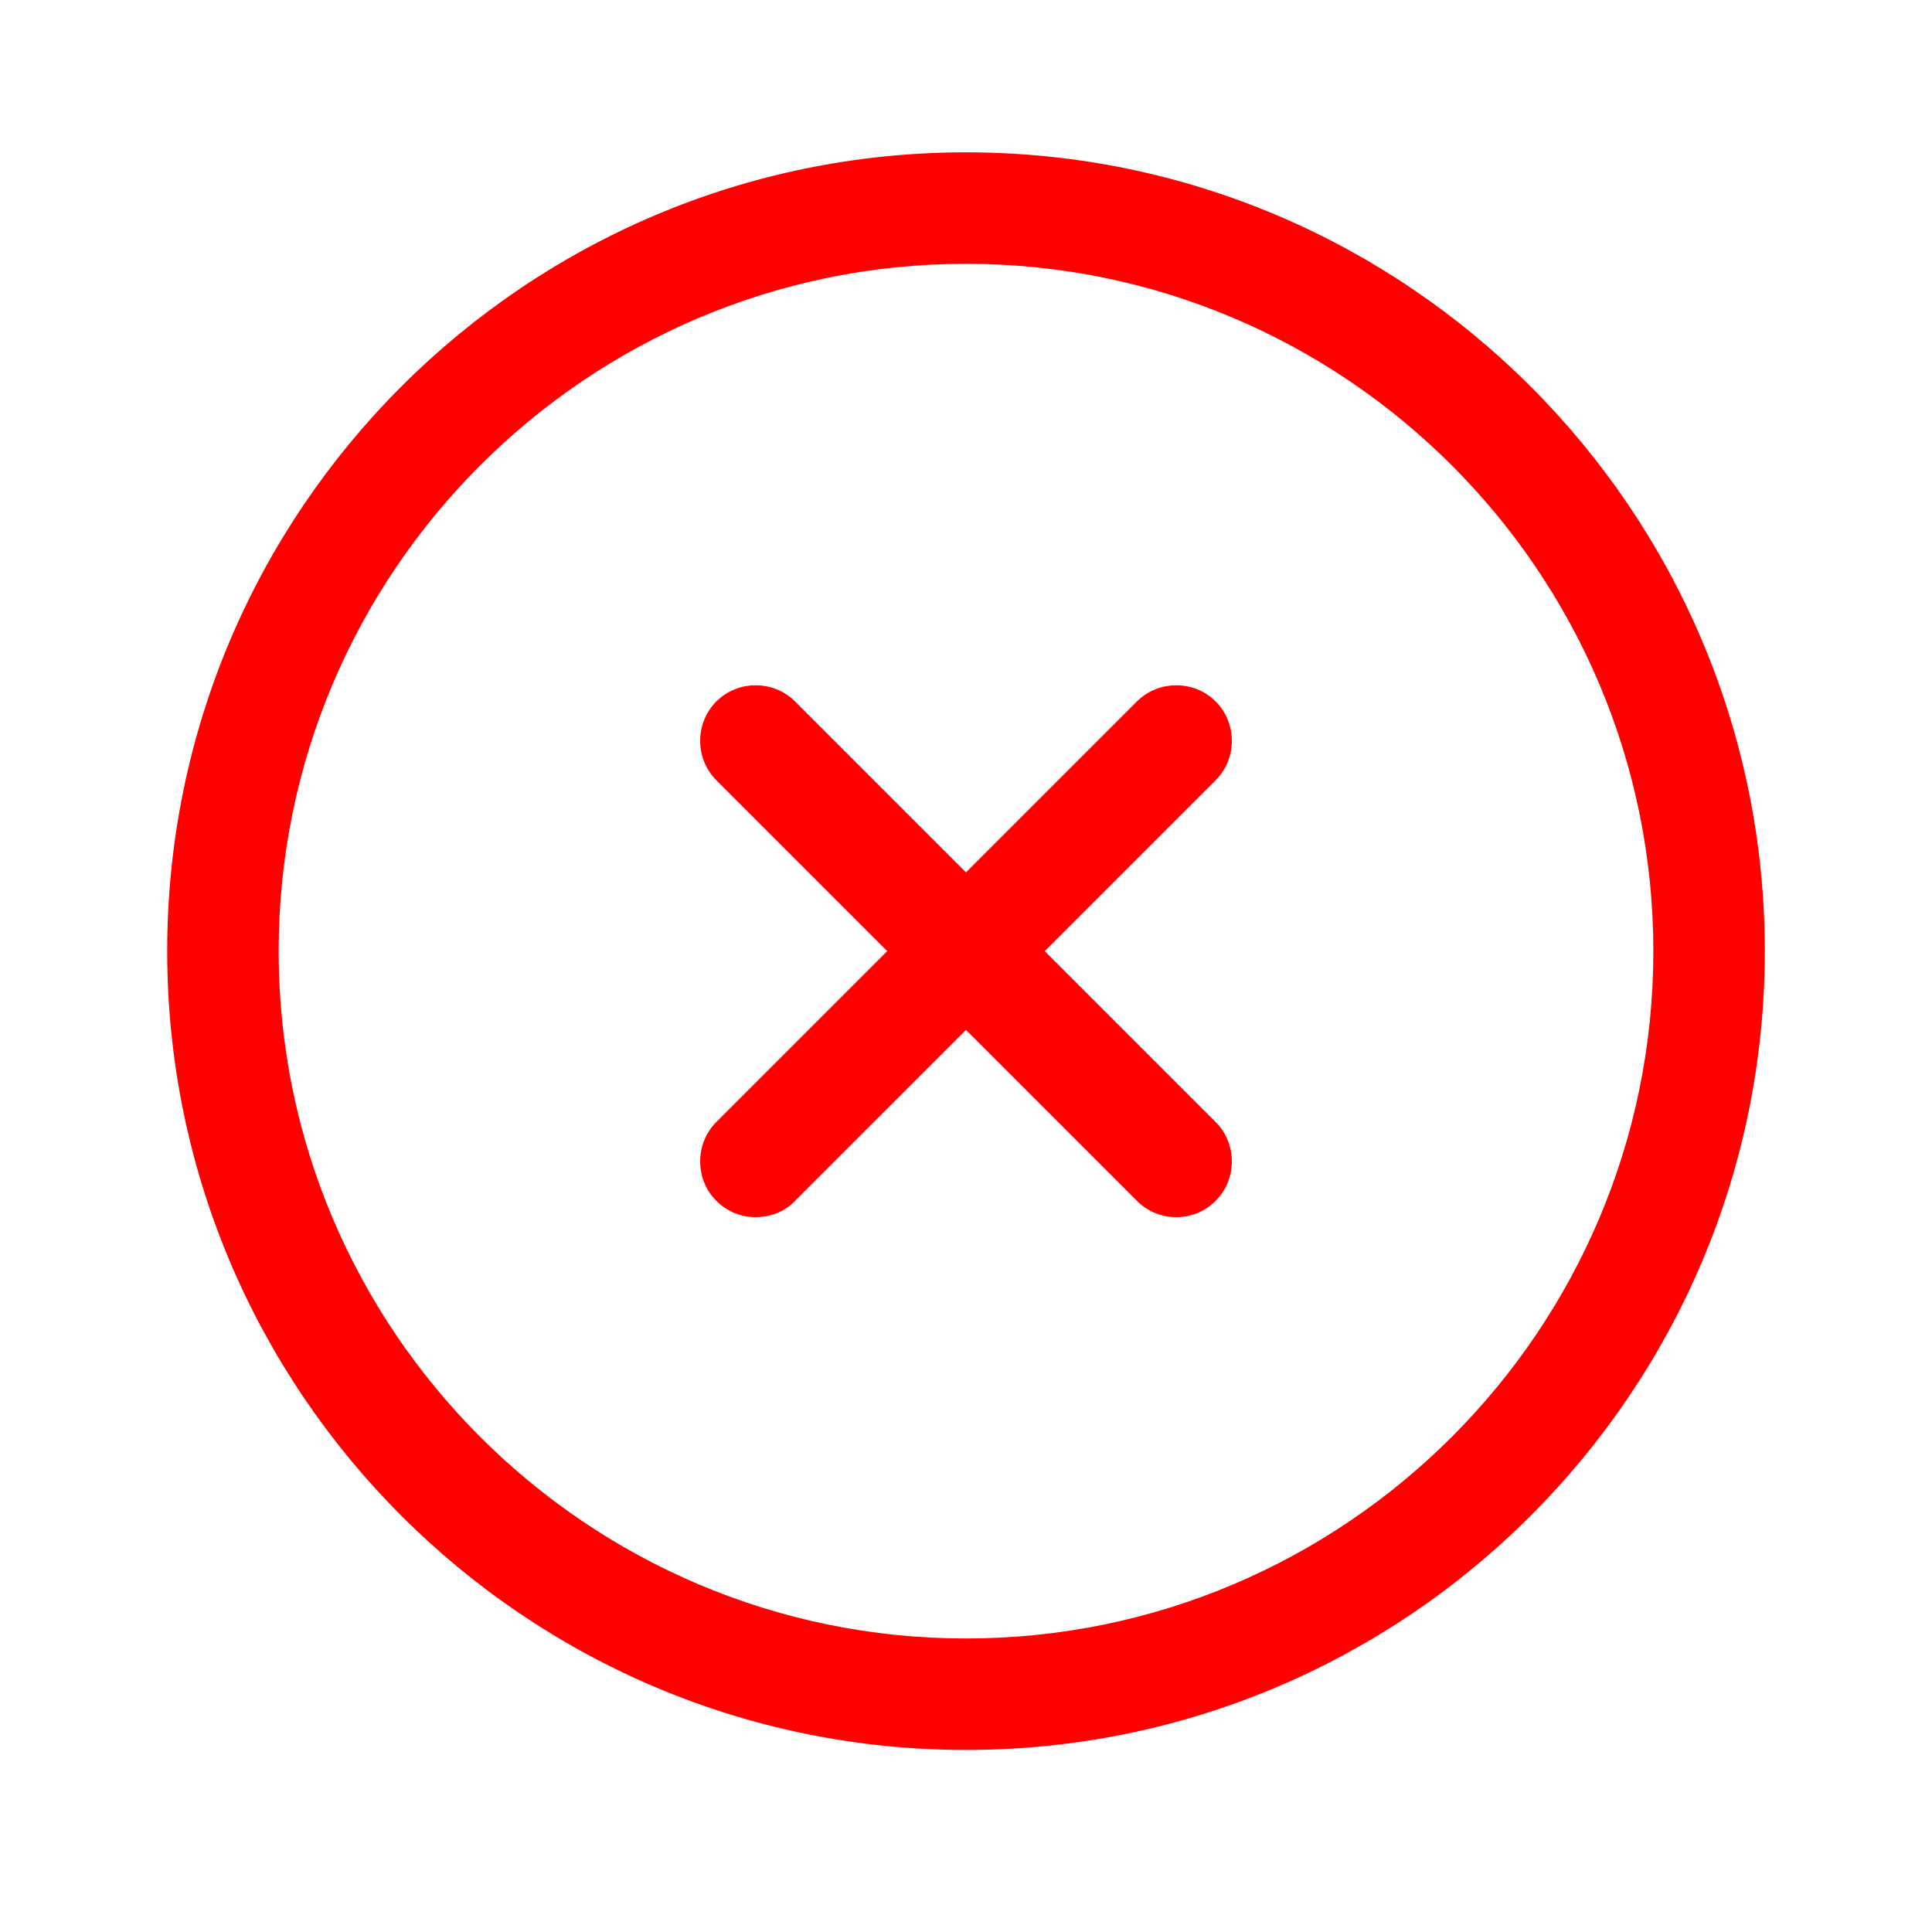 <svg xmlns="http://www.w3.org/2000/svg" width="25" height="25" viewBox="0 0 12 13" fill="none" color="red">
  <path d="M6 11.775C3.035 11.775 0.625 9.365 0.625 6.4C0.625 3.435 3.035 1.025 6 1.025C8.965 1.025 11.375 3.435 11.375 6.4C11.375 9.365 8.965 11.775 6 11.775ZM6 1.775C3.45 1.775 1.375 3.85 1.375 6.4C1.375 8.95 3.45 11.025 6 11.025C8.55 11.025 10.625 8.95 10.625 6.4C10.625 3.85 8.55 1.775 6 1.775Z" fill="#FE0000"/>
  <path d="M4.585 8.19C4.49 8.19 4.395 8.155 4.32 8.08C4.175 7.935 4.175 7.695 4.32 7.55L7.15 4.72C7.295 4.575 7.535 4.575 7.68 4.72C7.825 4.865 7.825 5.105 7.68 5.25L4.85 8.08C4.78 8.155 4.68 8.19 4.585 8.19Z" fill="#FE0000"/>
  <path d="M7.415 8.19C7.32 8.19 7.225 8.155 7.15 8.08L4.32 5.25C4.175 5.105 4.175 4.865 4.32 4.72C4.465 4.575 4.705 4.575 4.85 4.72L7.68 7.55C7.825 7.695 7.825 7.935 7.68 8.08C7.605 8.155 7.51 8.19 7.415 8.19Z" fill="#FE0000"/>
</svg>
